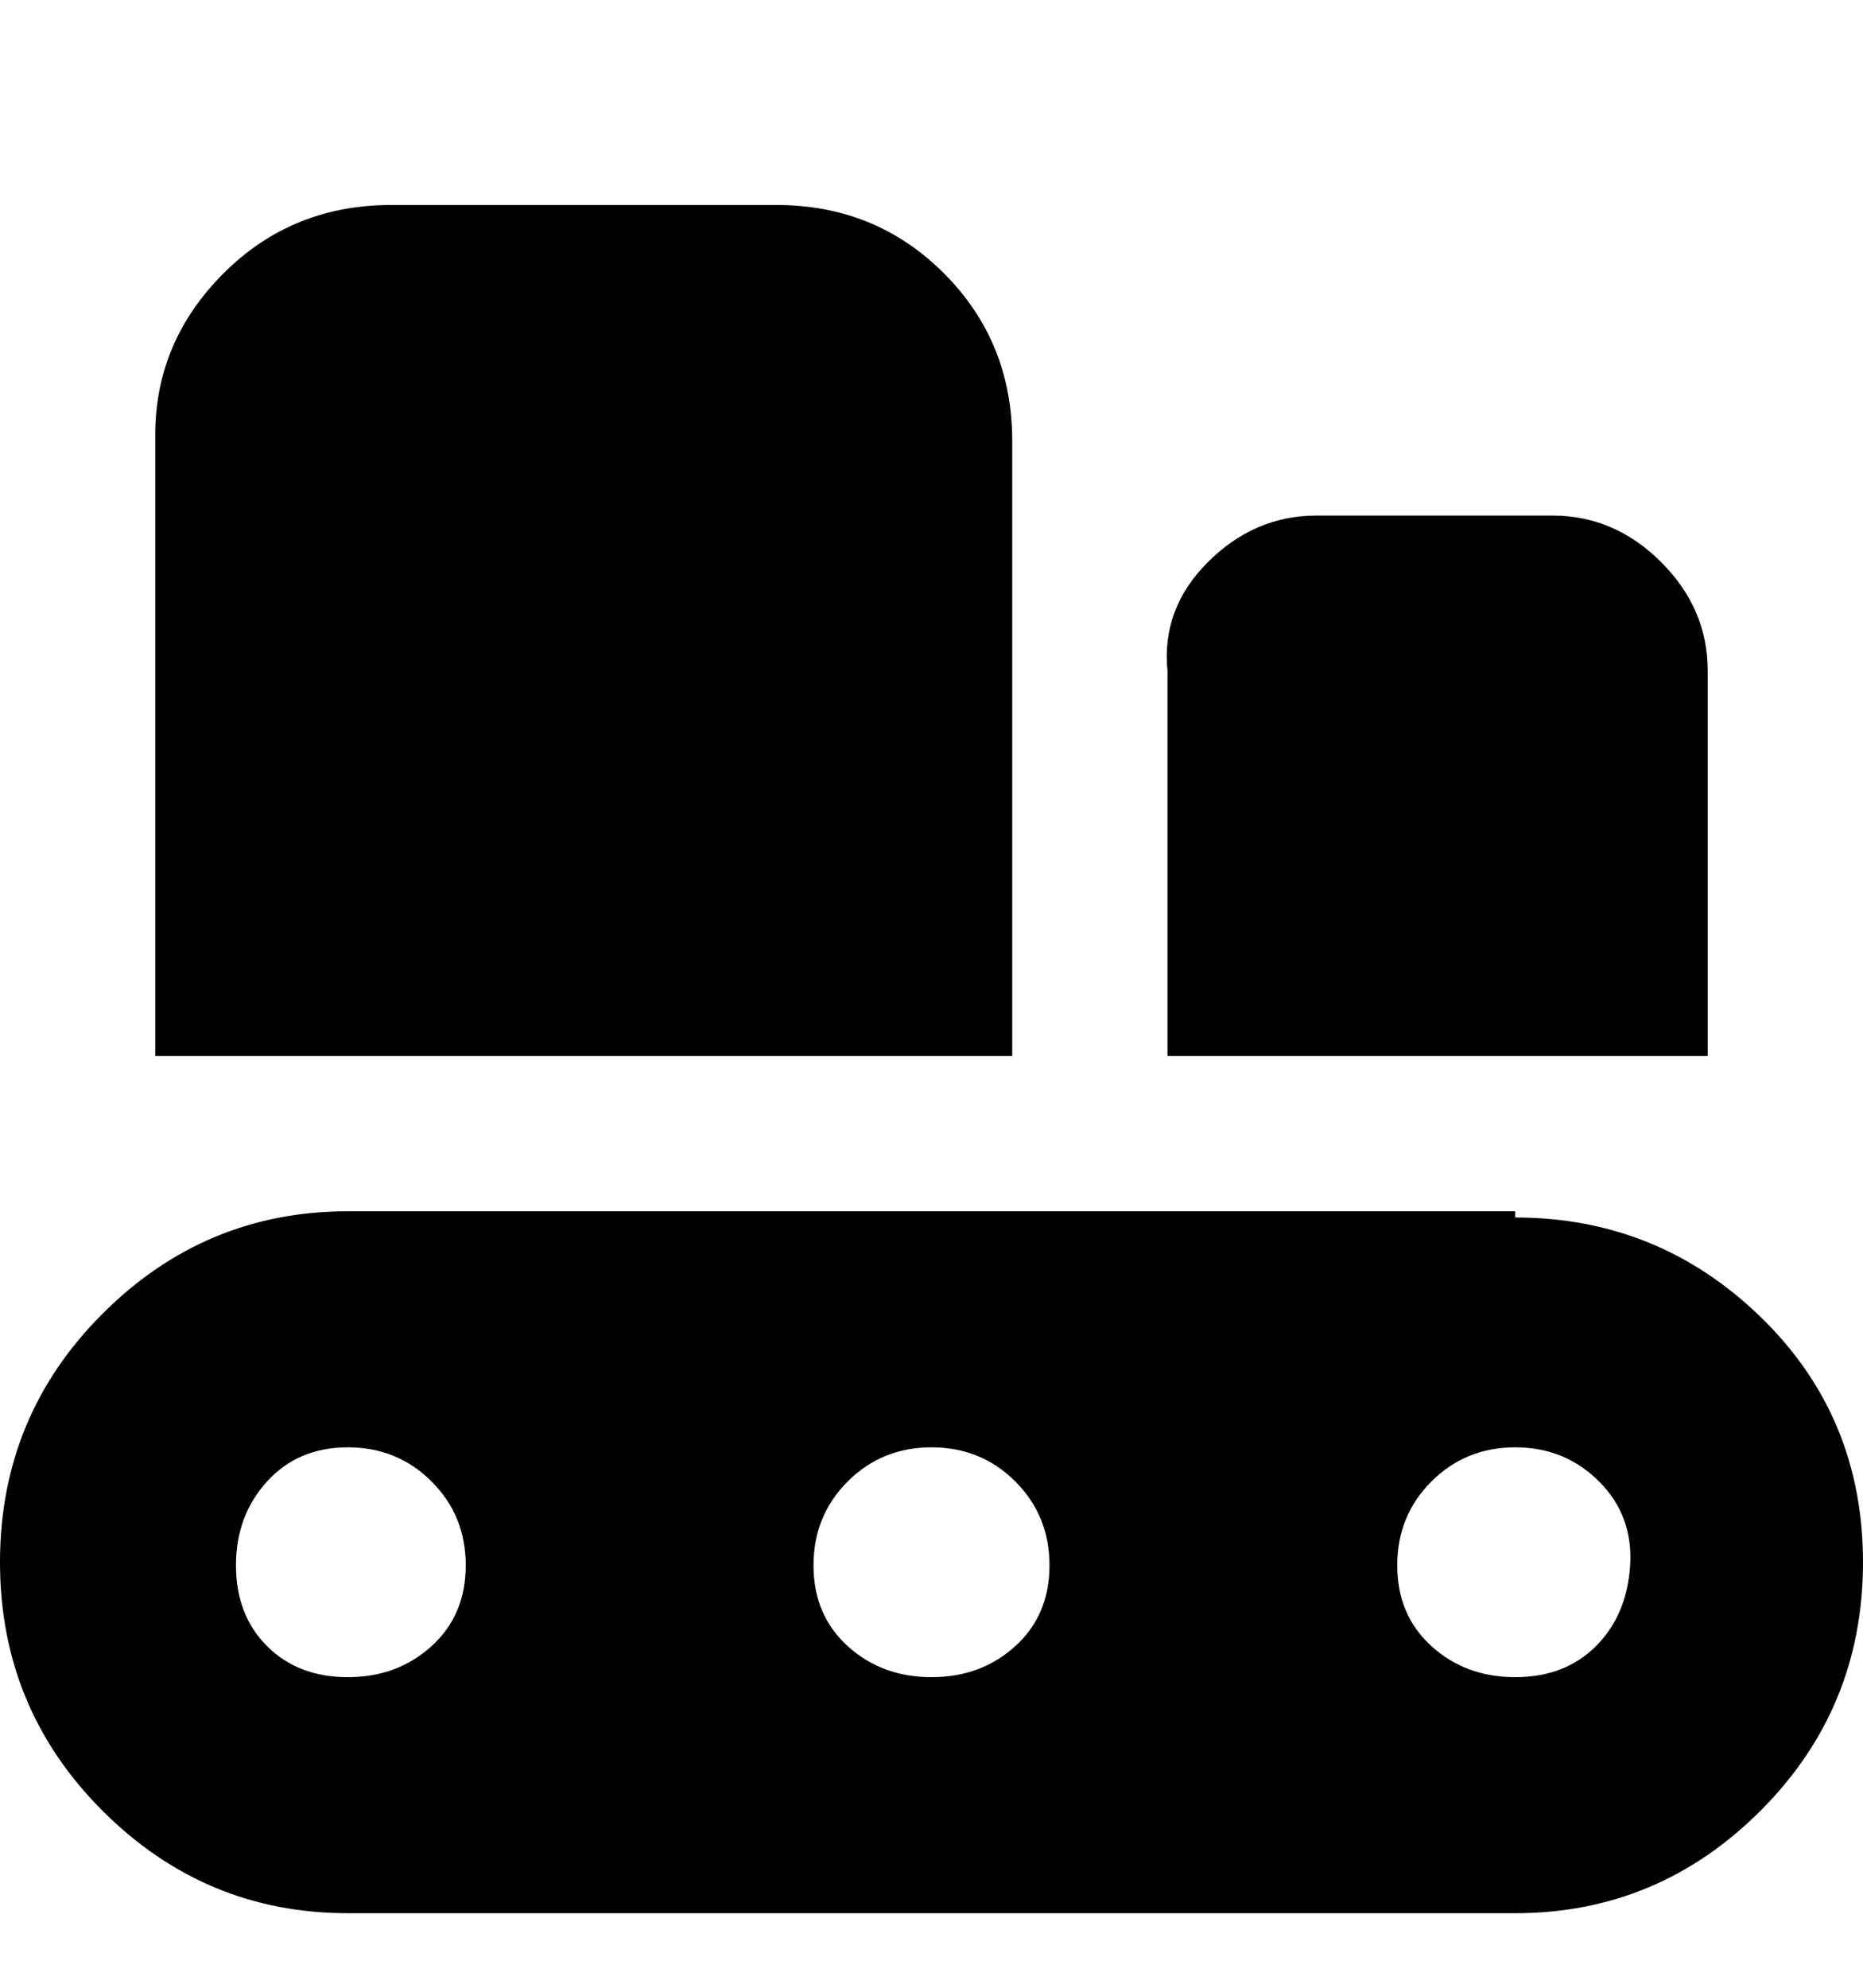 <svg viewBox="0 0 300 320" xmlns="http://www.w3.org/2000/svg"><path d="M163 170H25V70q0-15 11-26t27-11h62q16 0 27 11t11 27v99zm112 0h-87v-62q-1-10 6.5-17.5T212 83h38q10 0 17.5 7.5T275 108v62zm-31 25H56q-23 0-39.5 16.5T0 251.5q0 23.5 16.5 40T56 308h188q23 0 39.5-16.5t16.5-40q0-23.5-16.5-39.5T244 196v-1zM56 270q-8 0-13-5t-5-13q0-8 5-13.5t13-5.5q8 0 13.5 5.5T75 252q0 8-5.5 13T56 270zm94 0q-8 0-13.5-5t-5.5-13q0-8 5.5-13.5T150 233q8 0 13.5 5.5T169 252q0 8-5.5 13t-13.5 5zm94 0q-8 0-13.5-5t-5.5-13q0-8 5.5-13.5T244 233q8 0 13.5 5.5t5 13.5q-.5 8-5.5 13t-13 5z"/></svg>